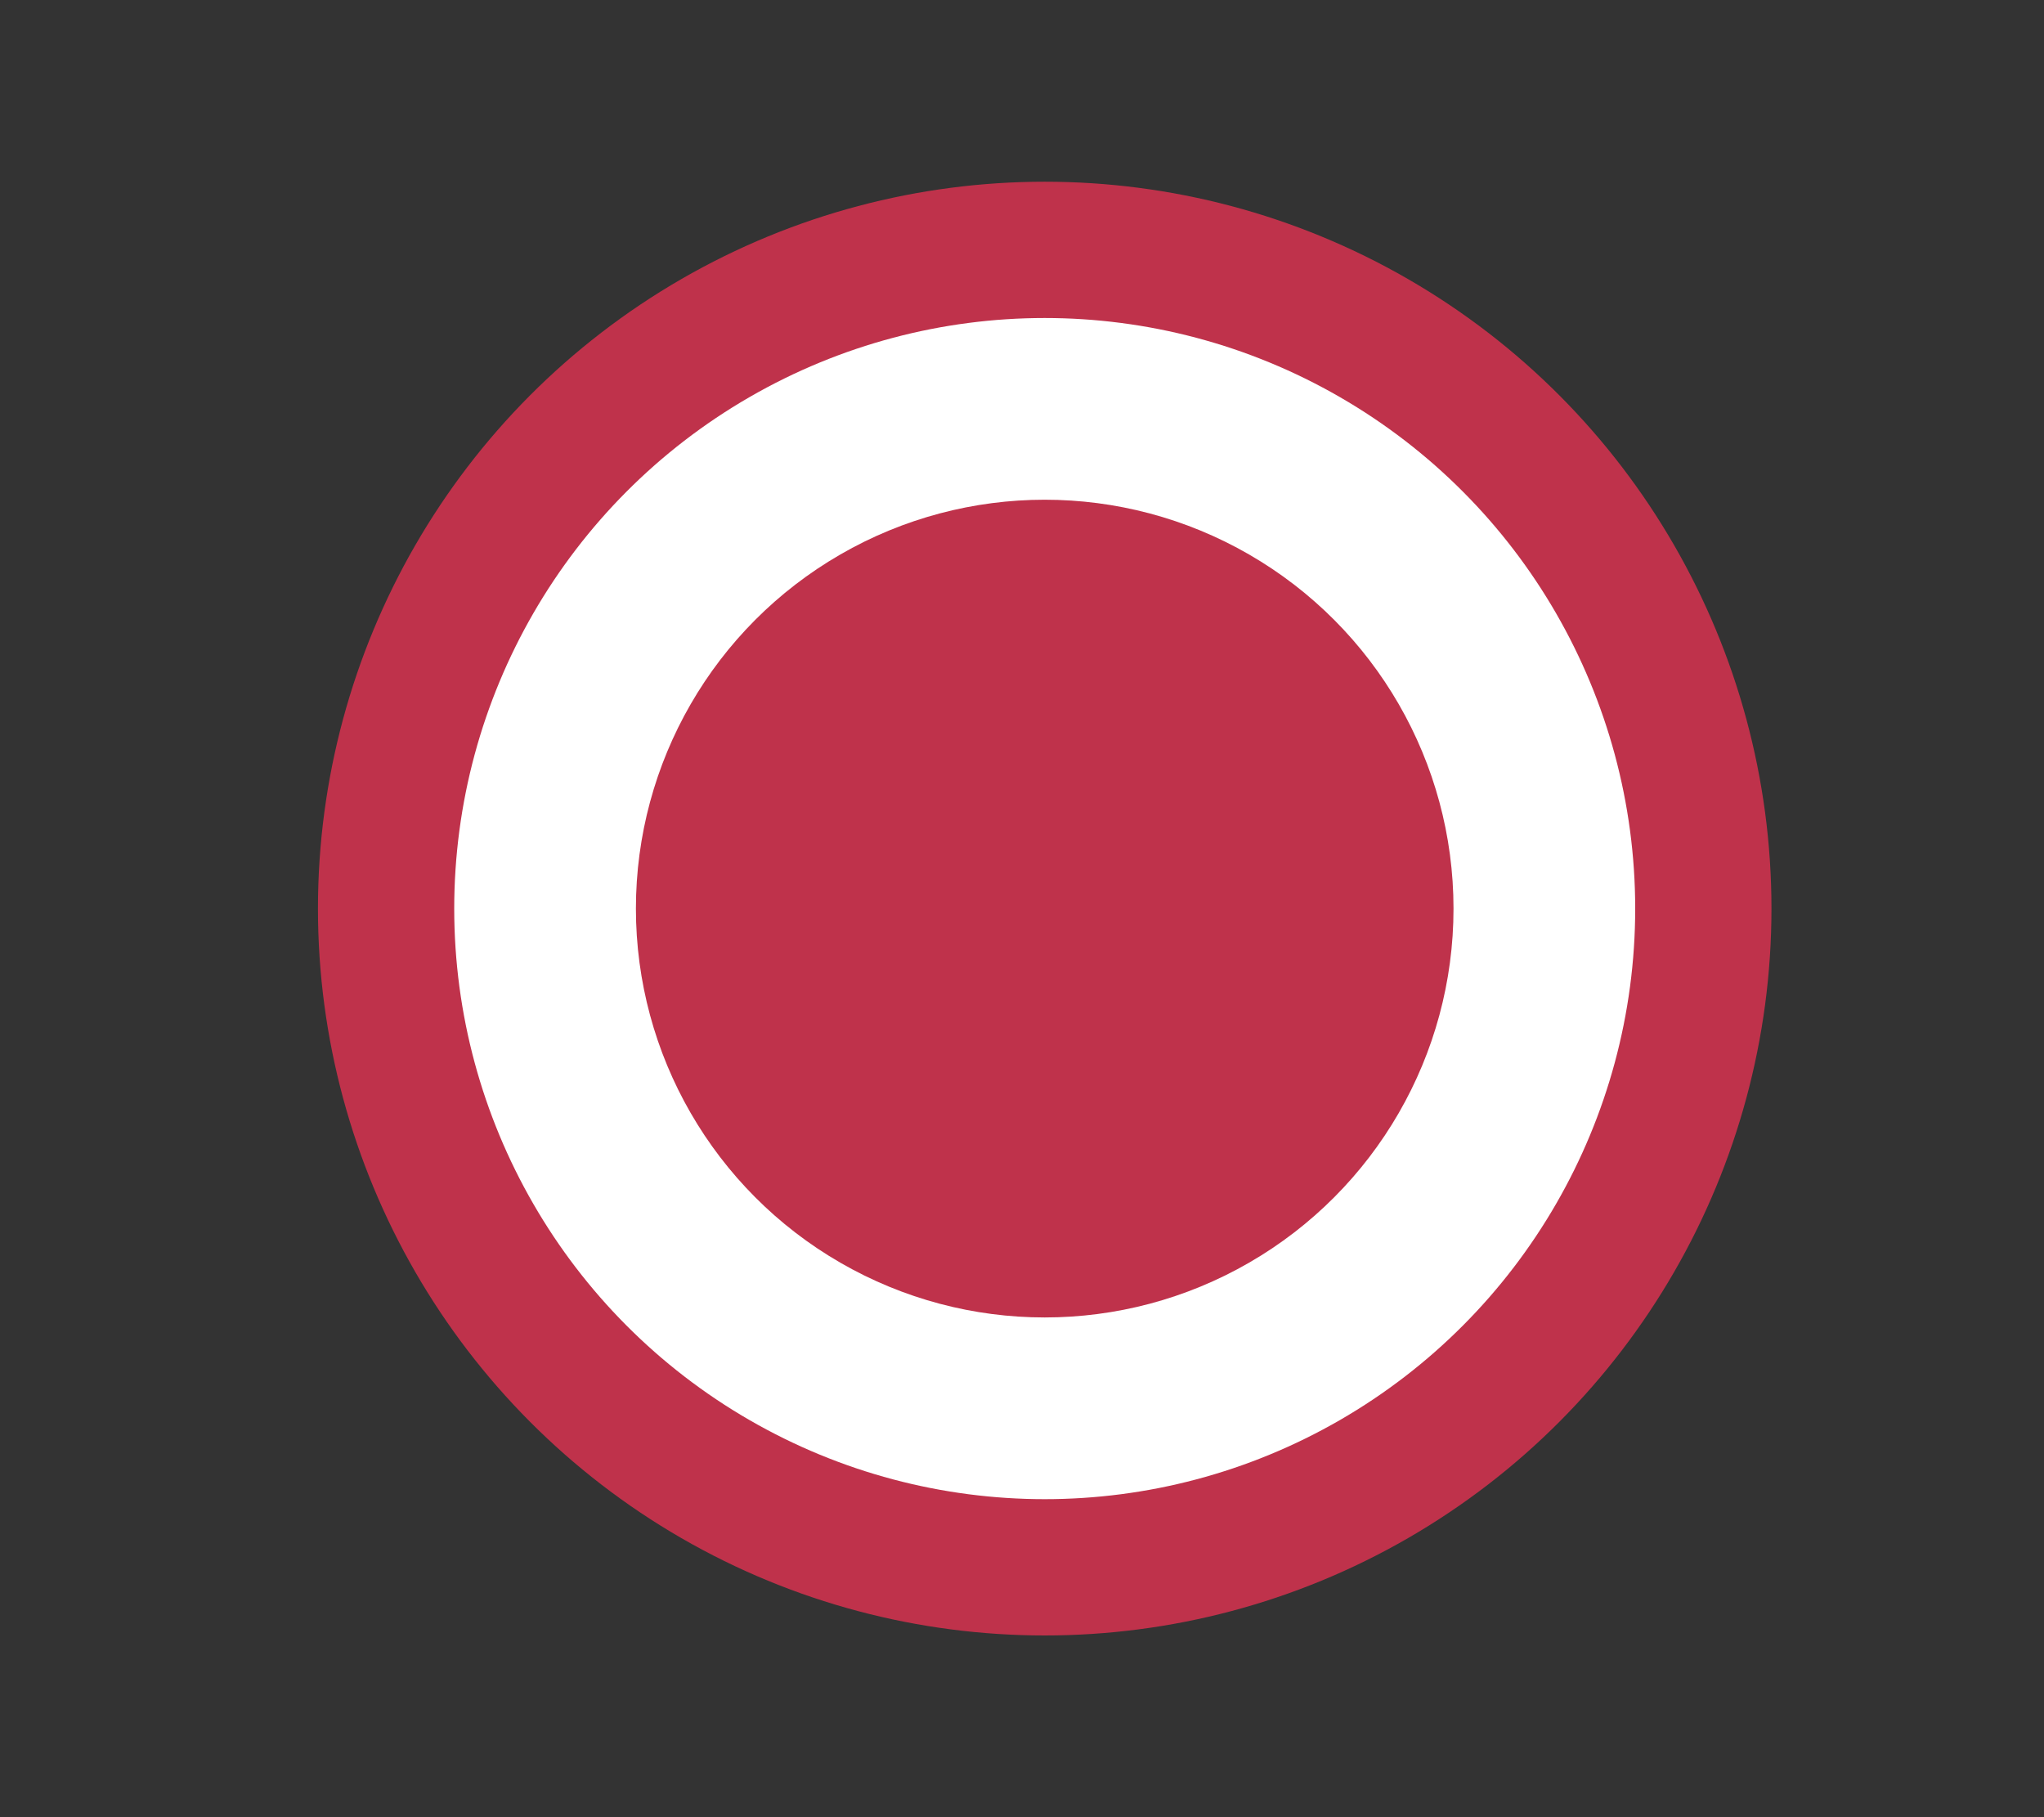 <svg width="45" height="40" viewBox="0 0 45 40" fill="none" xmlns="http://www.w3.org/2000/svg">
<rect x="0" y="0" width="45" height="40" fill="#333333" stroke="none"/>
<g id="Radio Button">
<circle id="Ellipse 469" cx="23" cy="20" r="16" fill="#BF324B"/>
<circle id="Ellipse 470" cx="23" cy="20" r="13" fill="white"/>
<circle id="Ellipse 471" cx="23" cy="20" r="9" fill="#BF324B"/>
</g>
</svg>
